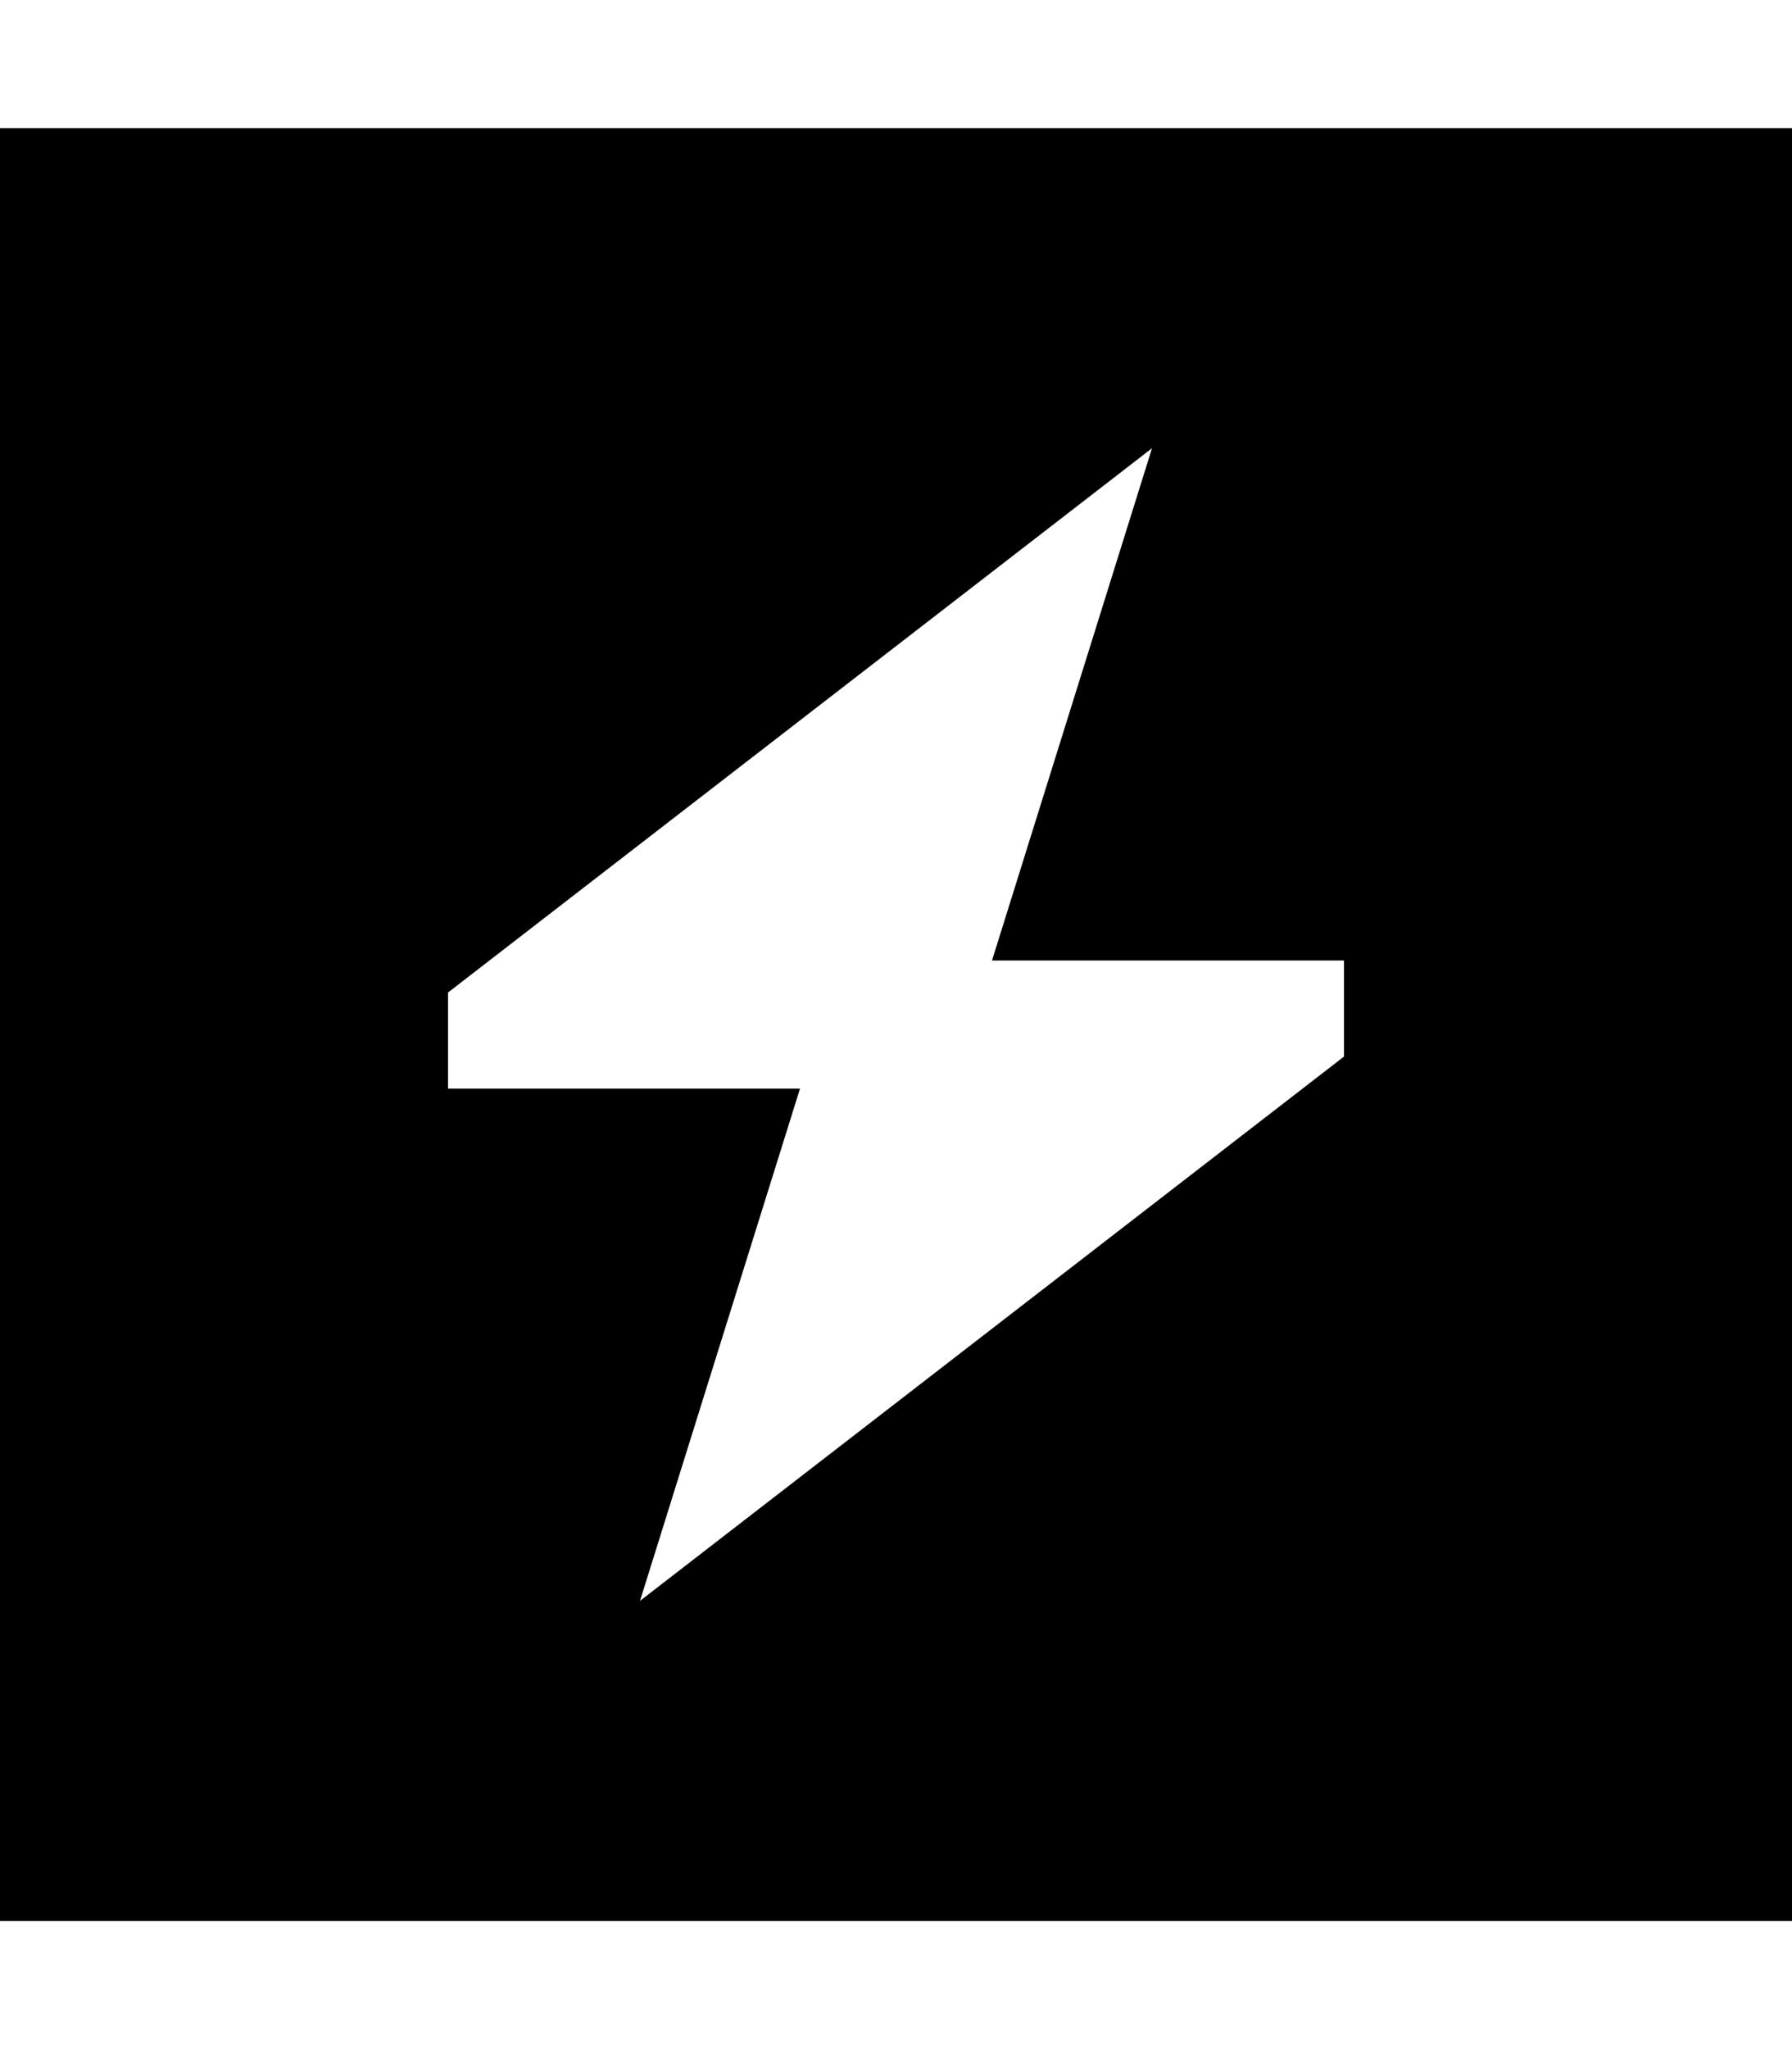 <svg xmlns="http://www.w3.org/2000/svg" viewBox="0 0 448 512" fill="currentColor" class="svgBox" id="square-bolt-b-t"><path d="M448 32H0V480H448V32zM200 272H112V248L288 112 248 240h88v24L160 400l40-128z"/></svg>